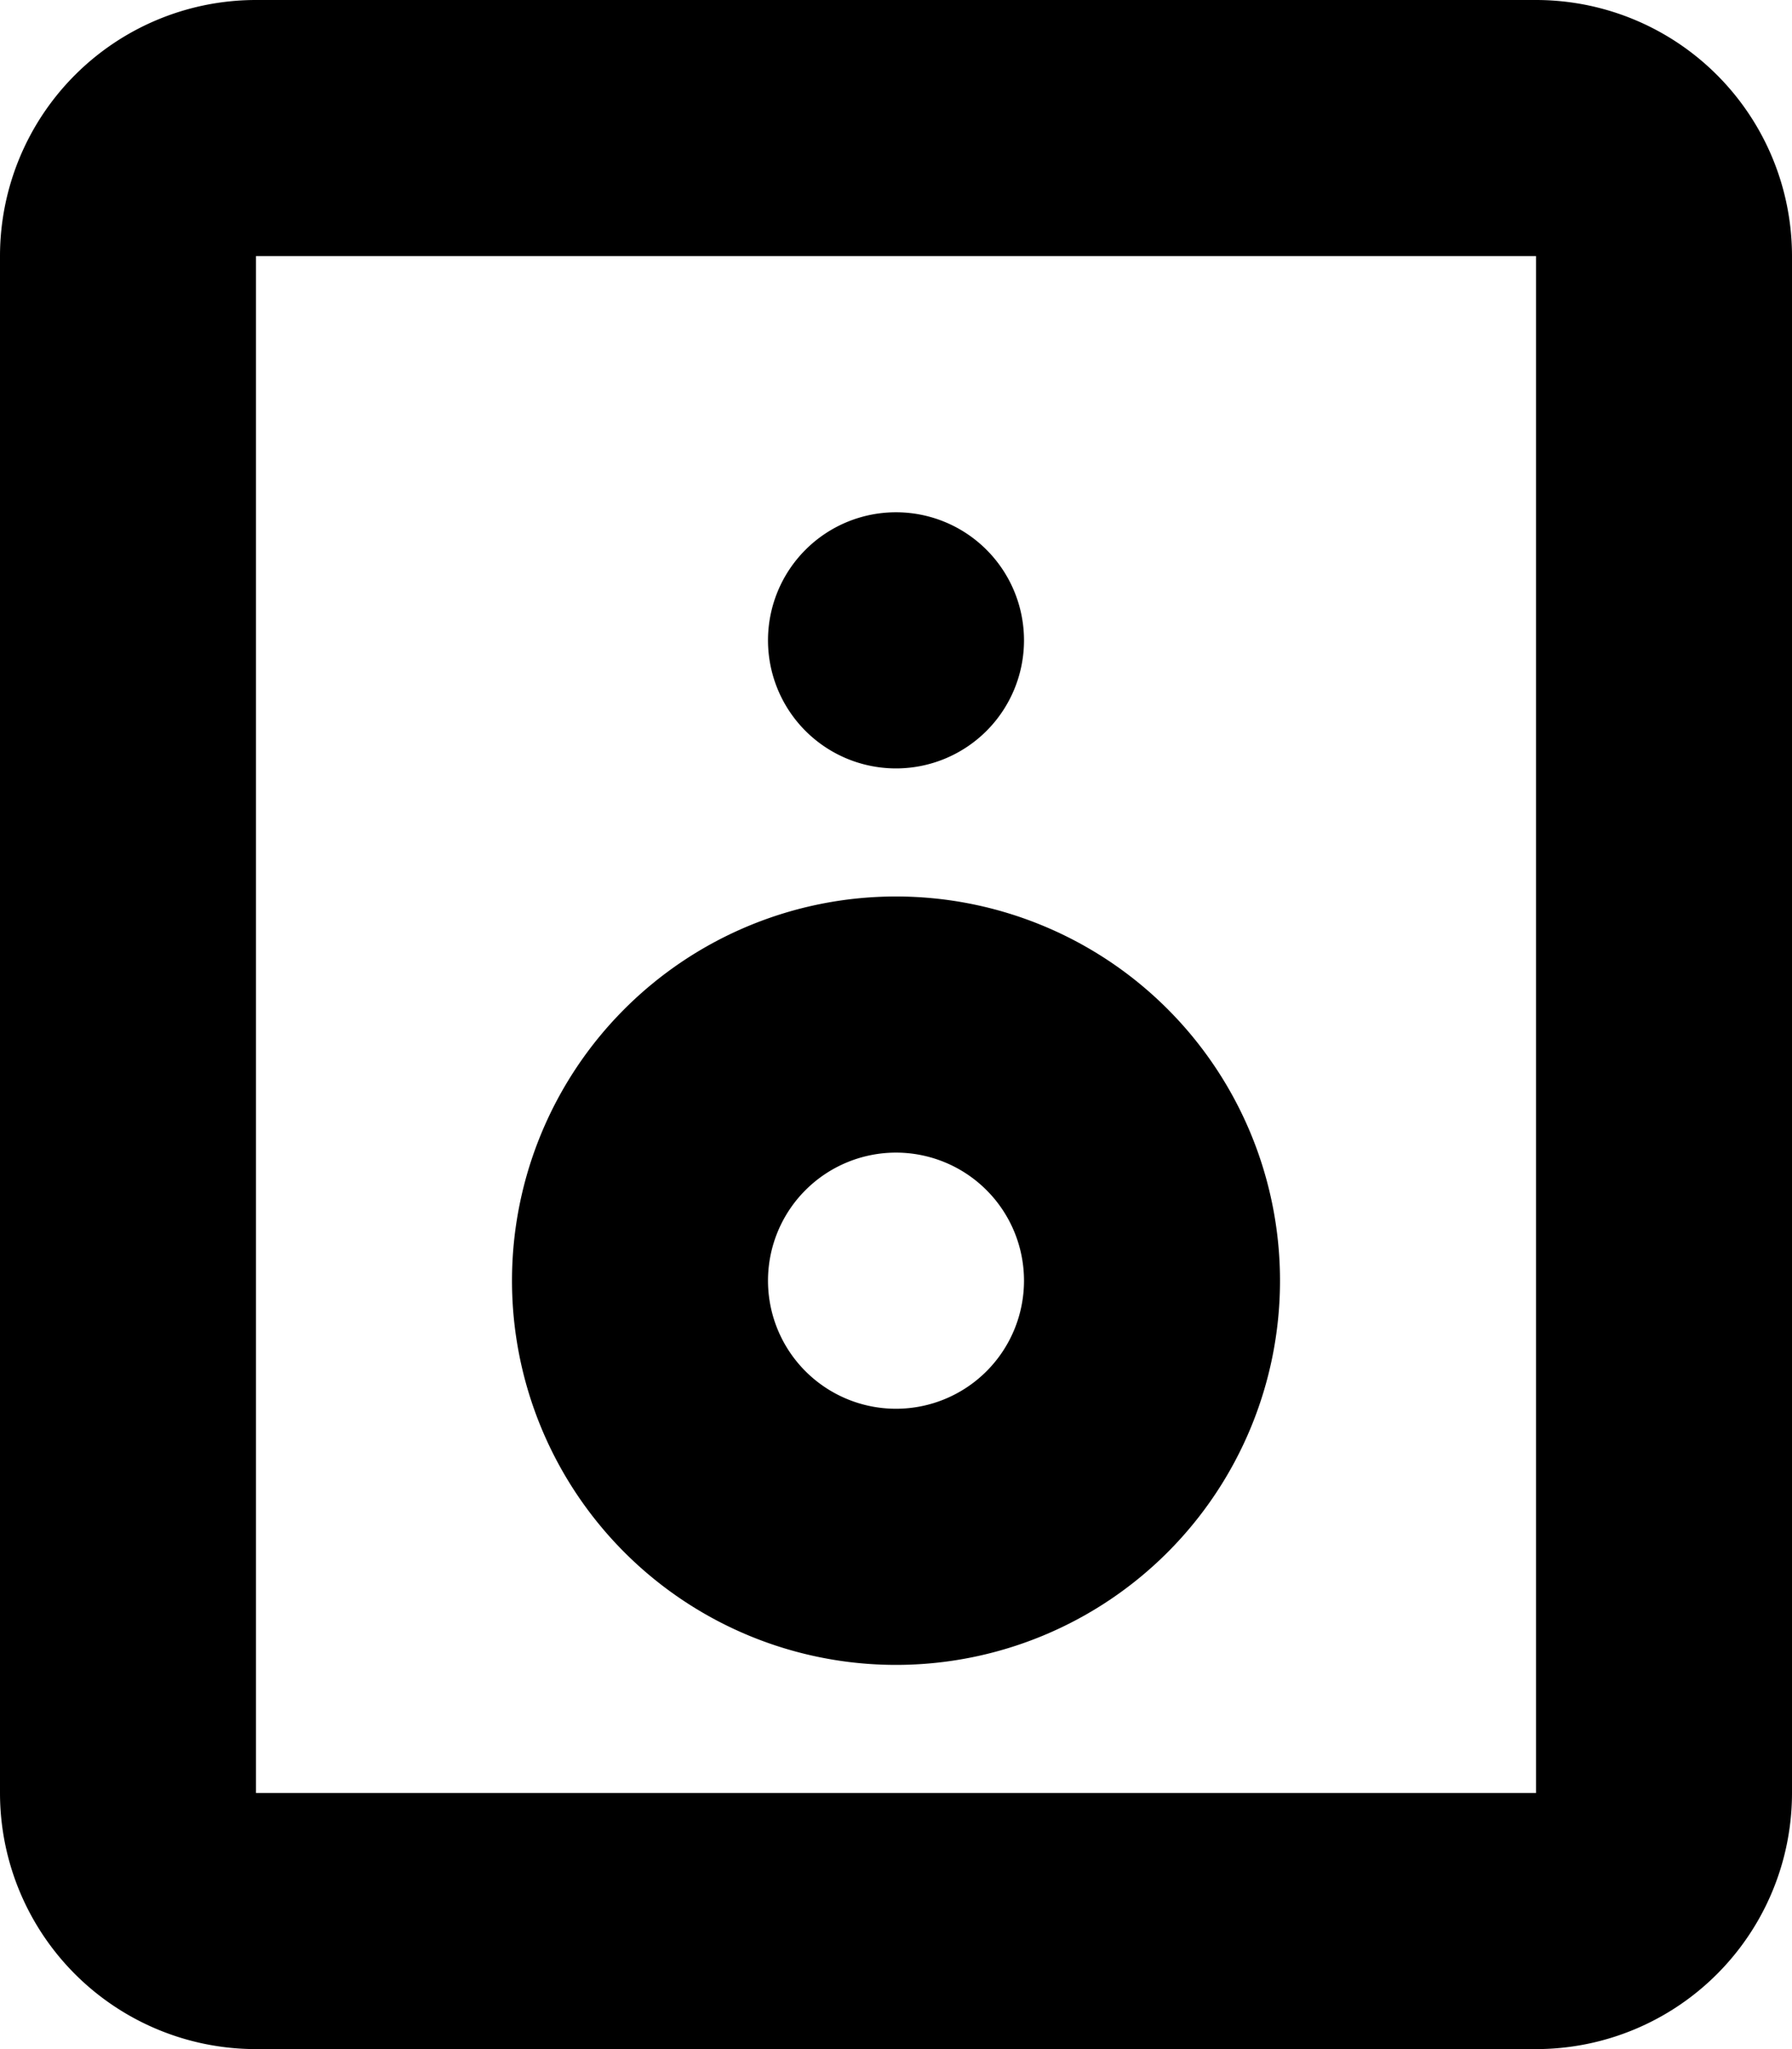 <svg xmlns="http://www.w3.org/2000/svg" width="14" height="16" viewBox="0 0 14 16">
<defs>
    <style>
      .cls-1 {
        fill-rule: evenodd;
      }
    </style>
  </defs>
  <path id="speaker_1" class="cls-1" d="M141,192H131a2,2,0,0,0-2,2v12a2,2,0,0,0,2,2h10a2,2,0,0,0,2-2V194A2,2,0,0,0,141,192Zm0,14H131V194h10v12Zm-5-1a3,3,0,1,0-3-3A3,3,0,0,0,136,205Zm0-4a1,1,0,1,1-1,1A1,1,0,0,1,136,201Zm0-3a1,1,0,1,0-1-1A1,1,0,0,0,136,198Z" transform="translate(-129 -192)"/>
</svg>
